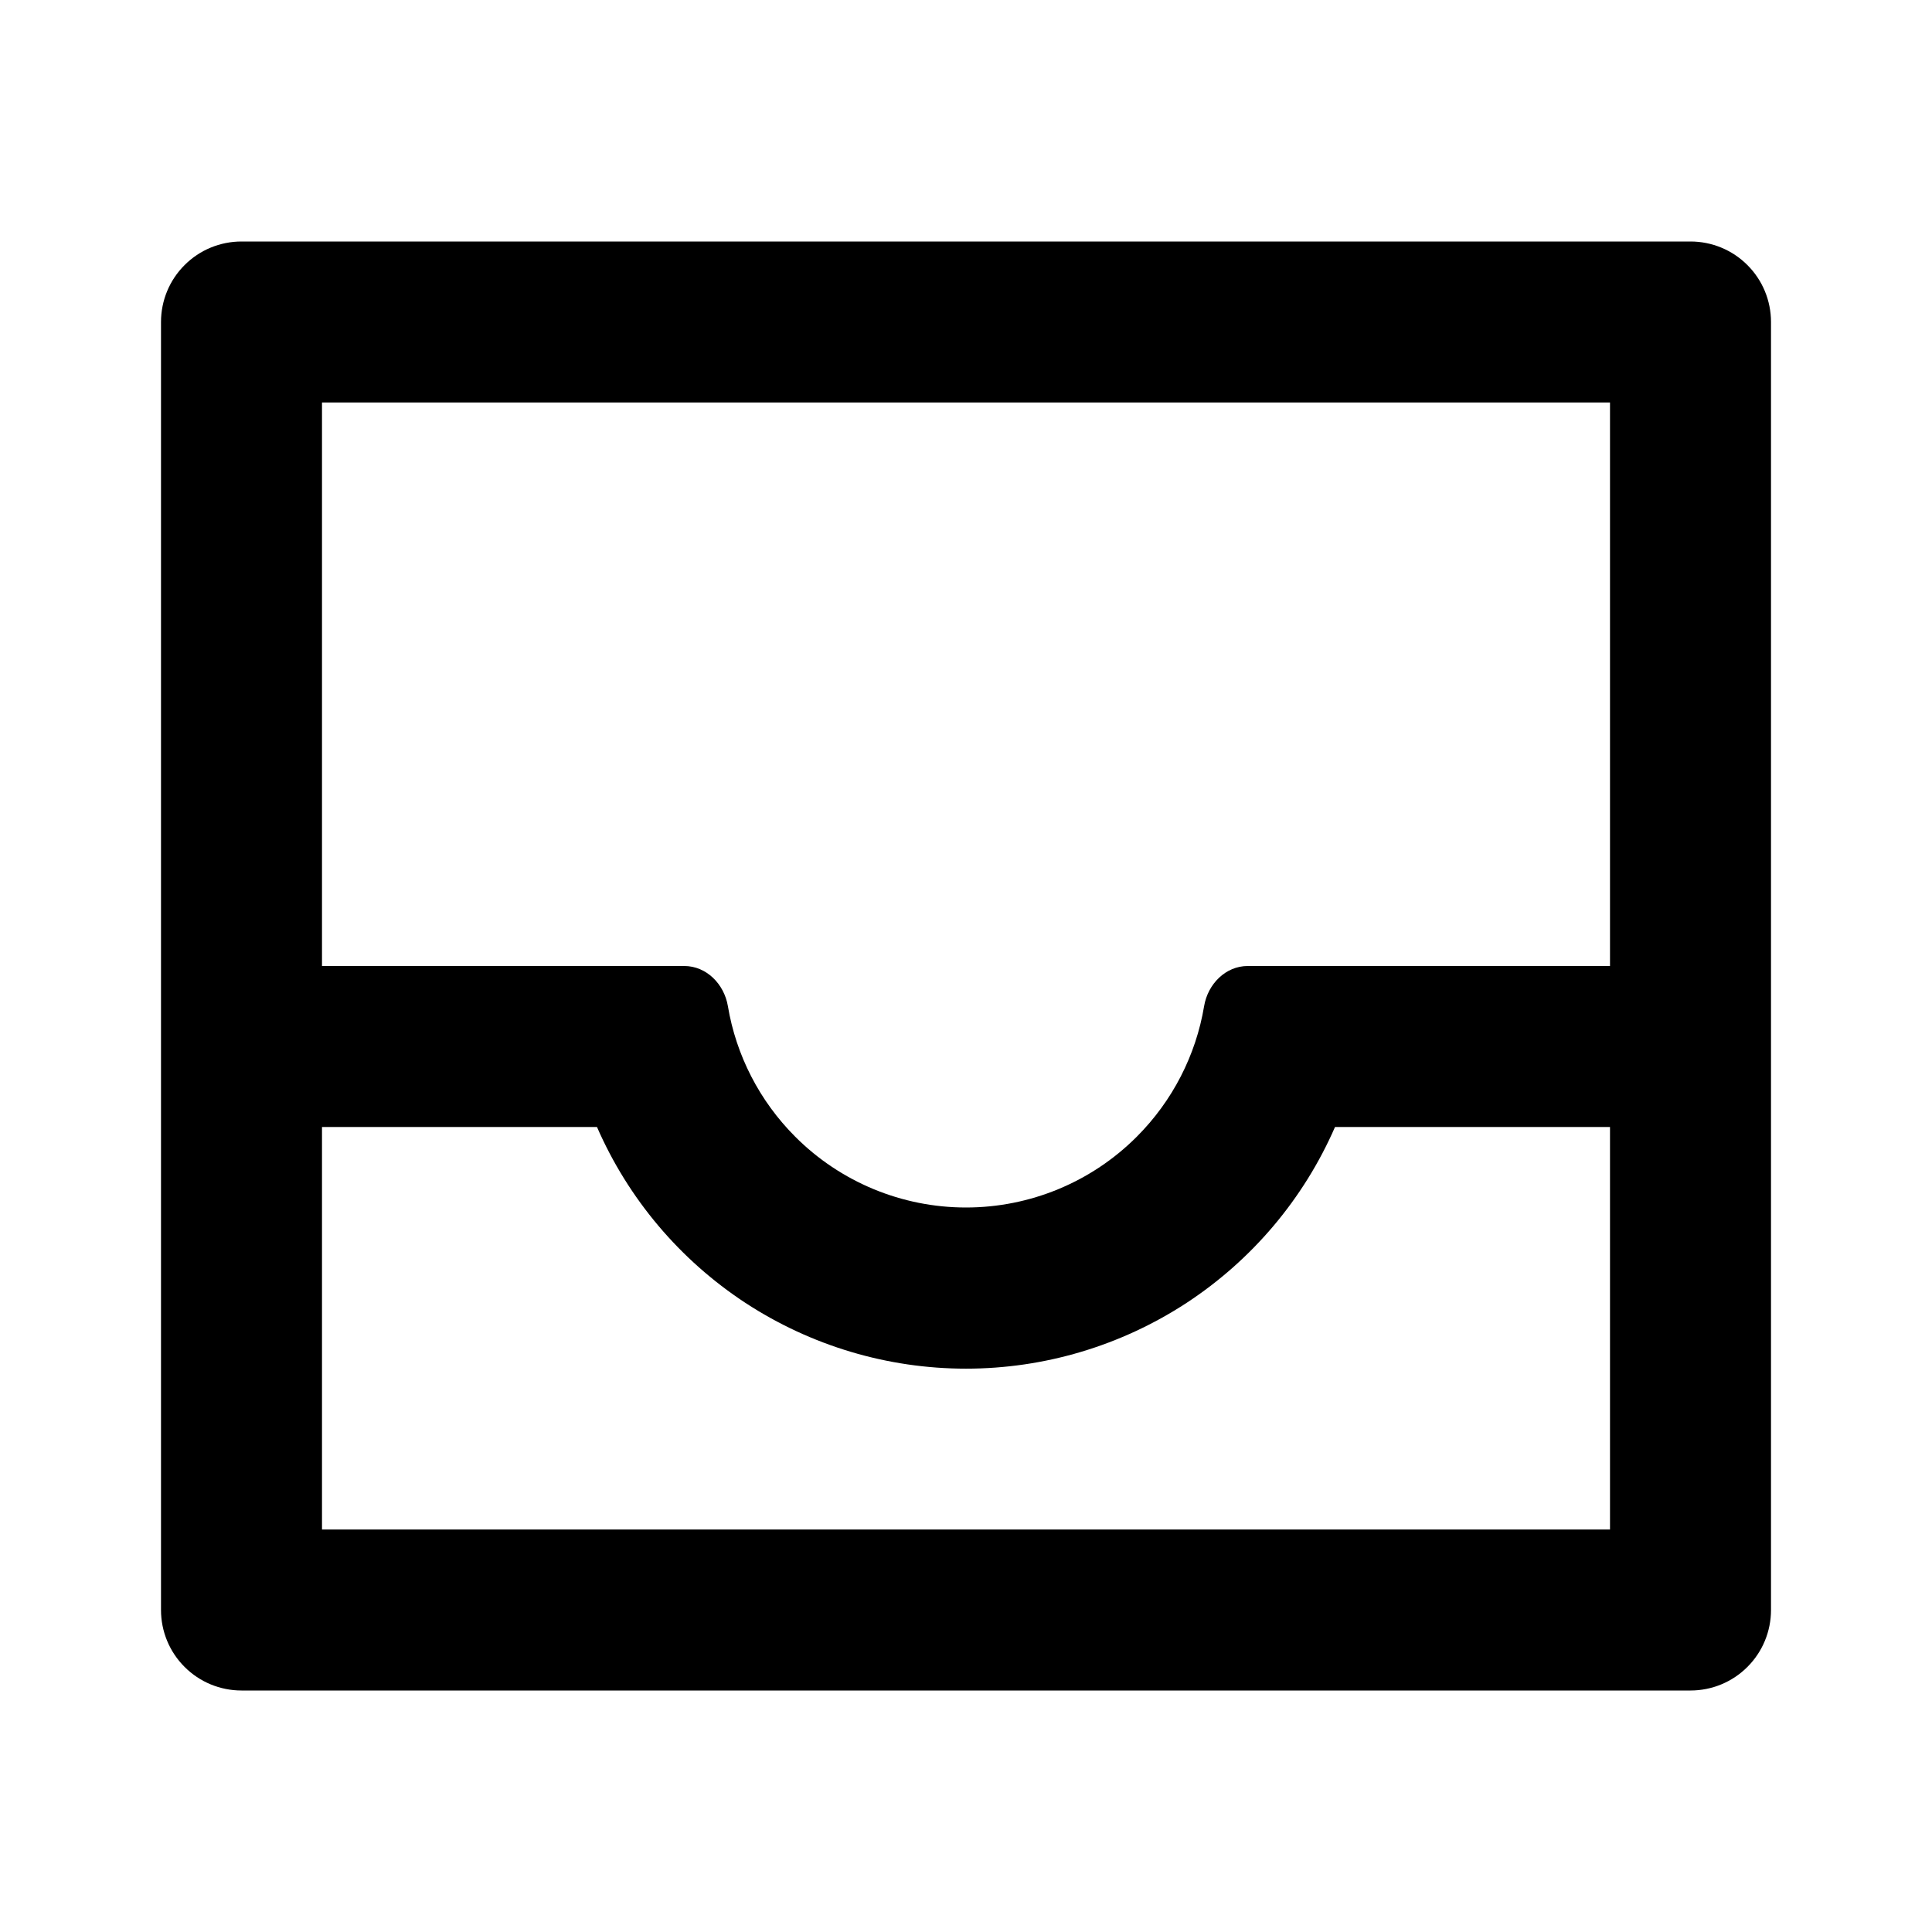 <svg width="24" height="24" viewBox="0 0 24 24" fill="none" xmlns="http://www.w3.org/2000/svg">
<path d="M3 3H21C21.265 3 21.52 3.105 21.707 3.293C21.895 3.48 22 3.735 22 4V20C22 20.265 21.895 20.52 21.707 20.707C21.52 20.895 21.265 21 21 21H3C2.735 21 2.48 20.895 2.293 20.707C2.105 20.52 2 20.265 2 20V4C2 3.735 2.105 3.48 2.293 3.293C2.48 3.105 2.735 3 3 3ZM20 14H16.584C16.195 14.892 15.554 15.651 14.74 16.185C13.925 16.718 12.973 17.002 12 17.002C11.027 17.002 10.075 16.718 9.26 16.185C8.446 15.651 7.805 14.892 7.416 14H4V19H20V14ZM20 12V5H4V12H8.5C8.776 12 8.996 12.225 9.042 12.498C9.144 13.109 9.435 13.677 9.879 14.121C10.441 14.684 11.204 15 12 15C12.796 15 13.559 14.684 14.121 14.121C14.565 13.677 14.856 13.109 14.958 12.498C15.004 12.225 15.224 12 15.5 12H20Z" fill="black"/>
</svg>

